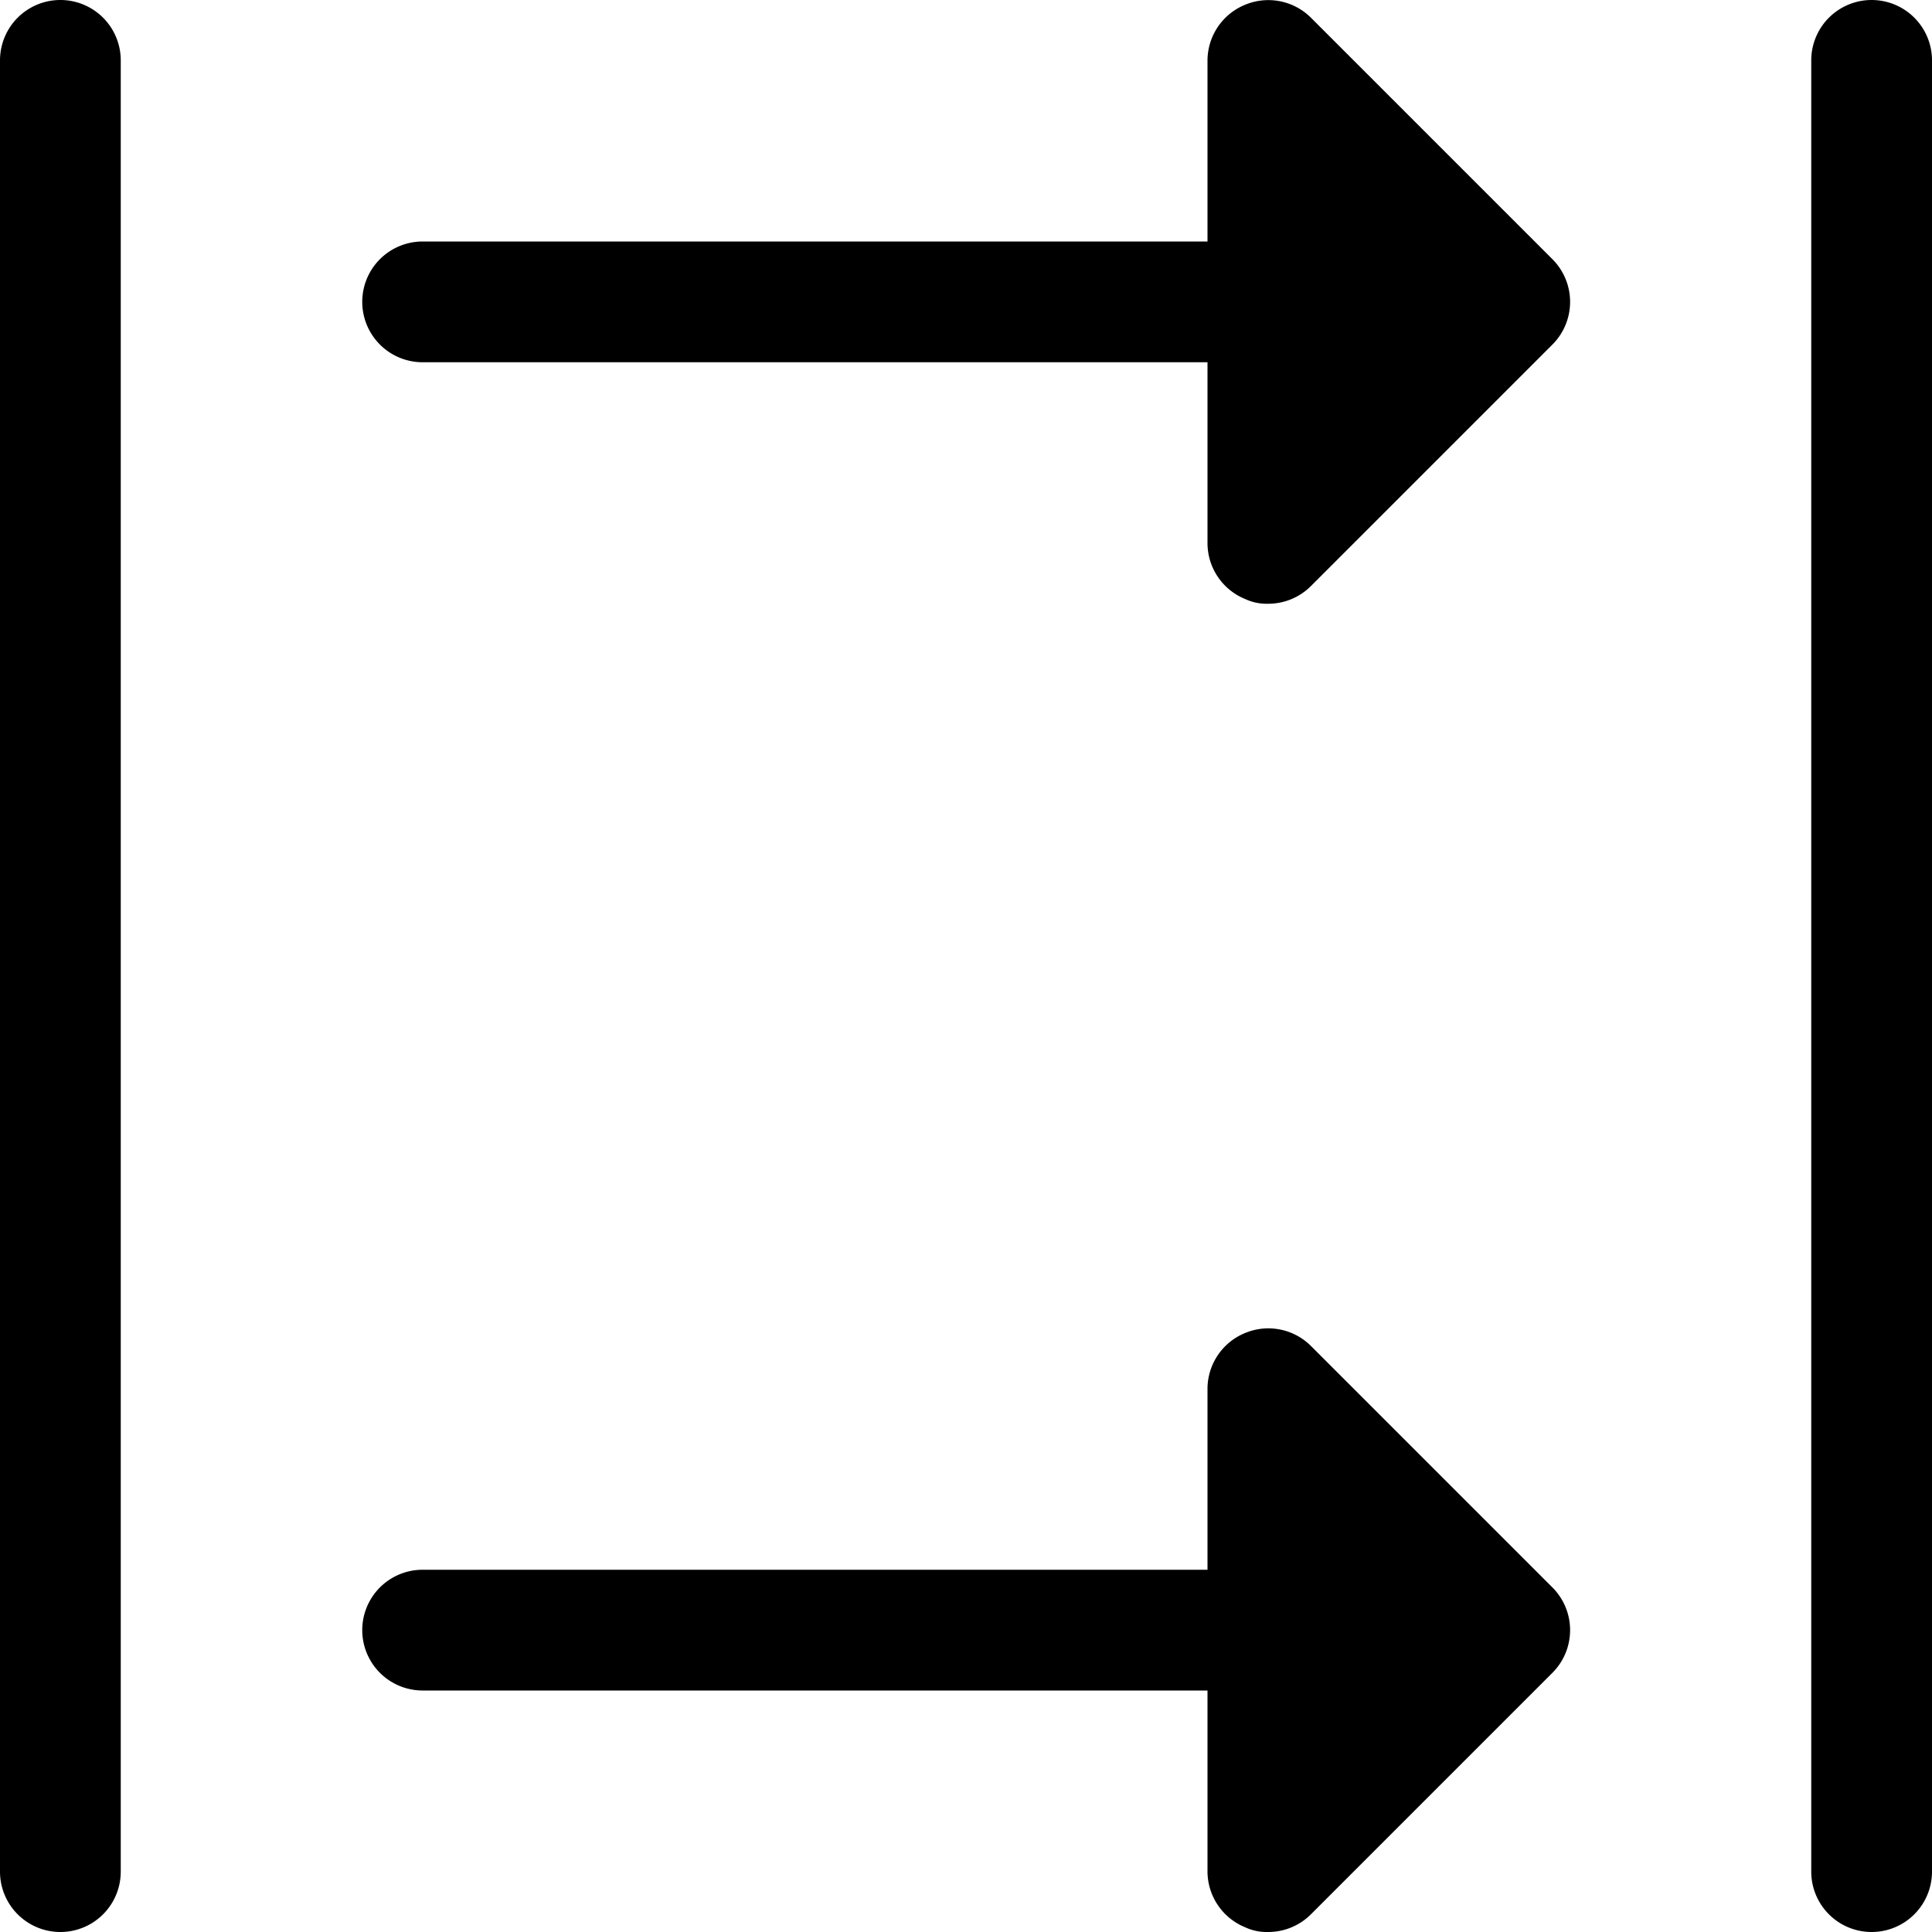 <svg id="ico-cinealign-32" xmlns="http://www.w3.org/2000/svg" width="32" height="32" viewBox="0 0 32 32"><path d="M2,1V31a1,1,0,0,1-2,0V1A1,1,0,0,1,2,1ZM31,0a1,1,0,0,0-1,1V31a1,1,0,0,0,2,0V1A1,1,0,0,0,31,0ZM21.71.29A1,1,0,0,0,20.62.08,1,1,0,0,0,20,1V4H7A1,1,0,0,0,7,6H20V9a1,1,0,0,0,.62.92A.84.84,0,0,0,21,10a1,1,0,0,0,.71-.29l4-4a1,1,0,0,0,0-1.42Zm0,22a1,1,0,0,0-1.09-.21A1,1,0,0,0,20,23v3H7a1,1,0,0,0,0,2H20v3a1,1,0,0,0,.62.92A.84.84,0,0,0,21,32a1,1,0,0,0,.71-.29l4-4a1,1,0,0,0,0-1.42Z"/></svg>